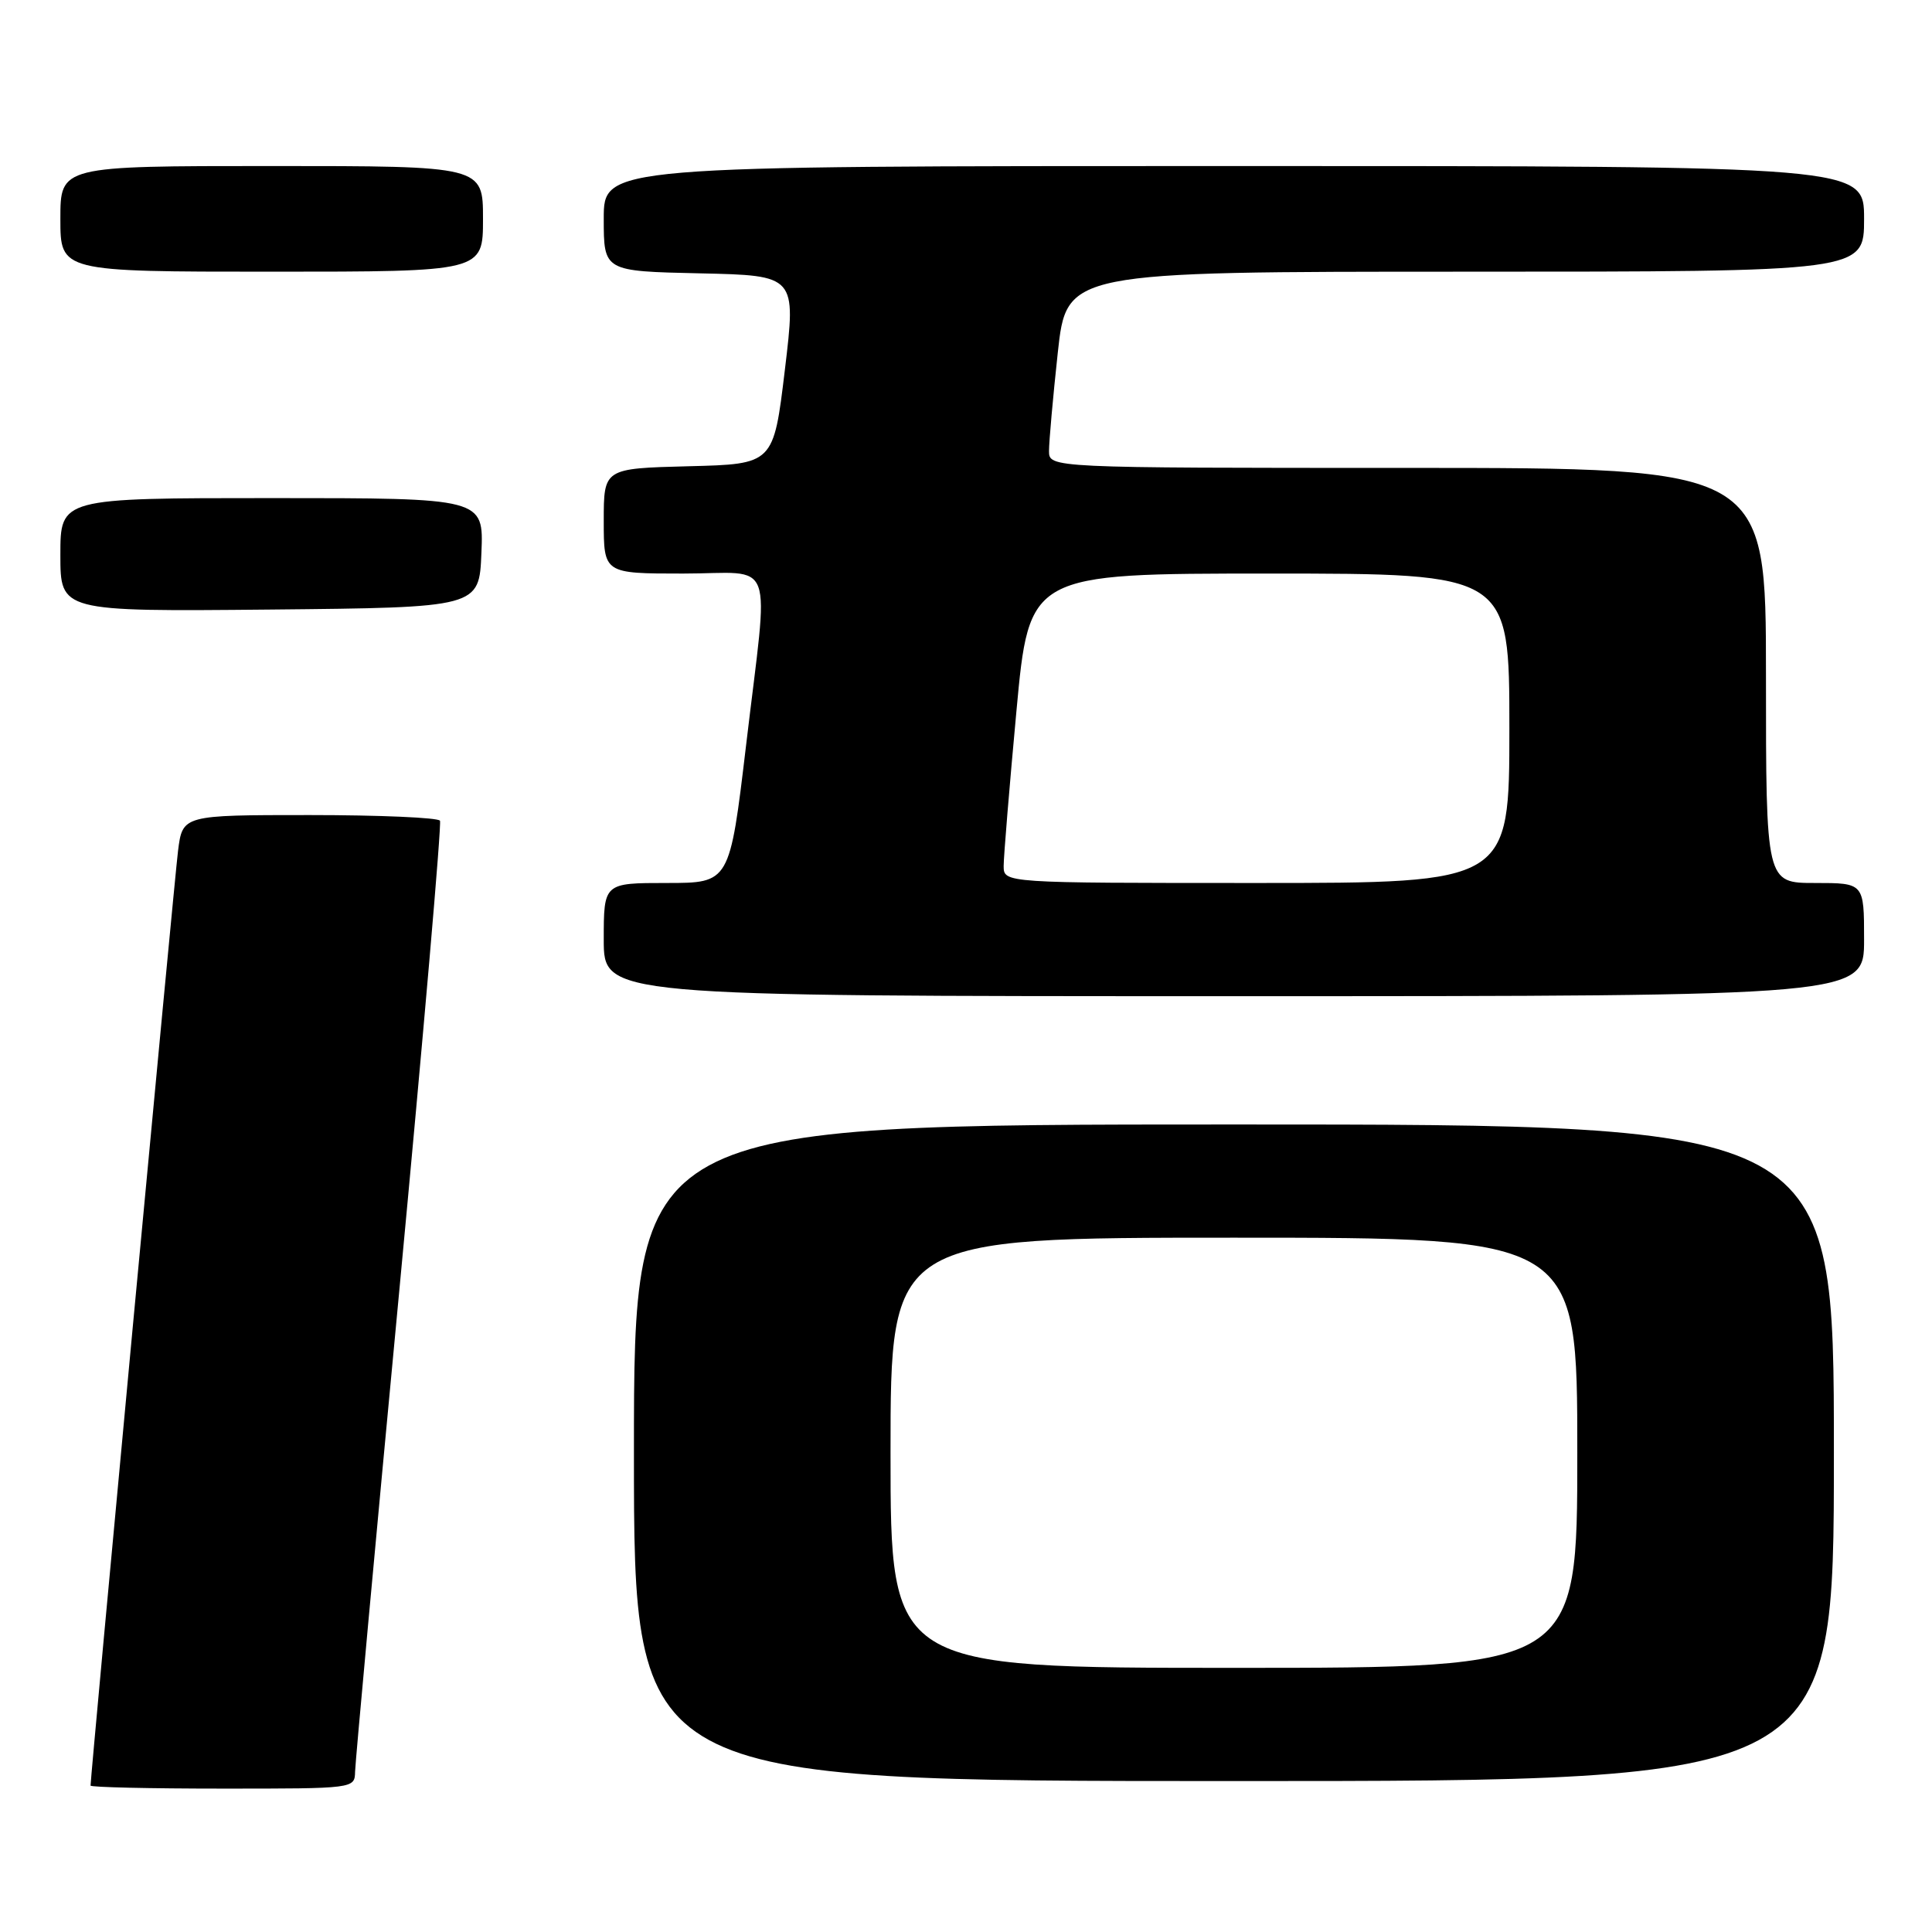 <?xml version="1.0" encoding="UTF-8" standalone="no"?>
<!DOCTYPE svg PUBLIC "-//W3C//DTD SVG 1.1//EN" "http://www.w3.org/Graphics/SVG/1.1/DTD/svg11.dtd" >
<svg xmlns="http://www.w3.org/2000/svg" xmlns:xlink="http://www.w3.org/1999/xlink" version="1.1" viewBox="0 0 256 256">
 <g >
 <path fill="currentColor"
d=" M 47.05 234.75 C 47.08 233.51 49.71 204.82 52.91 171.00 C 56.10 137.18 58.53 109.16 58.30 108.75 C 58.07 108.34 50.30 108.00 41.03 108.00 C 24.19 108.00 24.19 108.00 23.59 112.75 C 23.10 116.62 12.00 235.25 12.00 236.60 C 12.00 236.82 19.88 237.00 29.50 237.00 C 46.97 237.00 47.00 237.00 47.05 234.75 Z  M 243.00 192.50 C 243.00 149.00 243.00 149.00 163.50 149.00 C 84.00 149.00 84.00 149.00 84.00 192.50 C 84.00 236.00 84.00 236.00 163.50 236.00 C 243.00 236.00 243.00 236.00 243.00 192.50 Z  M 247.00 124.50 C 247.00 117.00 247.00 117.00 240.50 117.00 C 234.00 117.00 234.00 117.00 234.00 89.50 C 234.00 62.00 234.00 62.00 186.50 62.00 C 139.00 62.00 139.00 62.00 139.00 59.75 C 139.00 58.51 139.52 52.66 140.16 46.75 C 141.33 36.00 141.33 36.00 194.16 36.00 C 247.00 36.00 247.00 36.00 247.00 29.00 C 247.00 22.00 247.00 22.00 163.50 22.00 C 80.00 22.00 80.00 22.00 80.00 28.97 C 80.00 35.94 80.00 35.94 92.75 36.22 C 105.50 36.50 105.50 36.50 104.00 49.00 C 102.50 61.50 102.50 61.50 91.25 61.78 C 80.00 62.07 80.00 62.07 80.00 69.03 C 80.00 76.00 80.00 76.00 90.50 76.00 C 102.94 76.00 101.89 73.14 98.86 98.75 C 96.69 117.00 96.69 117.00 88.35 117.00 C 80.00 117.00 80.00 117.00 80.00 124.50 C 80.00 132.00 80.00 132.00 163.50 132.00 C 247.00 132.00 247.00 132.00 247.00 124.50 Z  M 63.79 73.25 C 64.09 66.00 64.09 66.00 36.04 66.00 C 8.00 66.00 8.00 66.00 8.00 73.52 C 8.00 81.03 8.00 81.03 35.75 80.77 C 63.50 80.50 63.50 80.50 63.79 73.25 Z  M 64.00 29.00 C 64.00 22.00 64.00 22.00 36.00 22.00 C 8.00 22.00 8.00 22.00 8.00 29.00 C 8.00 36.00 8.00 36.00 36.00 36.00 C 64.00 36.00 64.00 36.00 64.00 29.00 Z  M 118.00 192.50 C 118.00 164.00 118.00 164.00 163.50 164.00 C 209.00 164.00 209.00 164.00 209.00 192.50 C 209.00 221.00 209.00 221.00 163.50 221.00 C 118.00 221.00 118.00 221.00 118.00 192.50 Z  M 132.99 114.75 C 132.99 113.51 133.75 104.29 134.68 94.25 C 136.37 76.00 136.37 76.00 168.19 76.00 C 200.00 76.00 200.00 76.00 200.00 96.50 C 200.00 117.00 200.00 117.00 166.50 117.00 C 133.00 117.00 133.00 117.00 132.99 114.75 Z "/>
</g>
</svg>